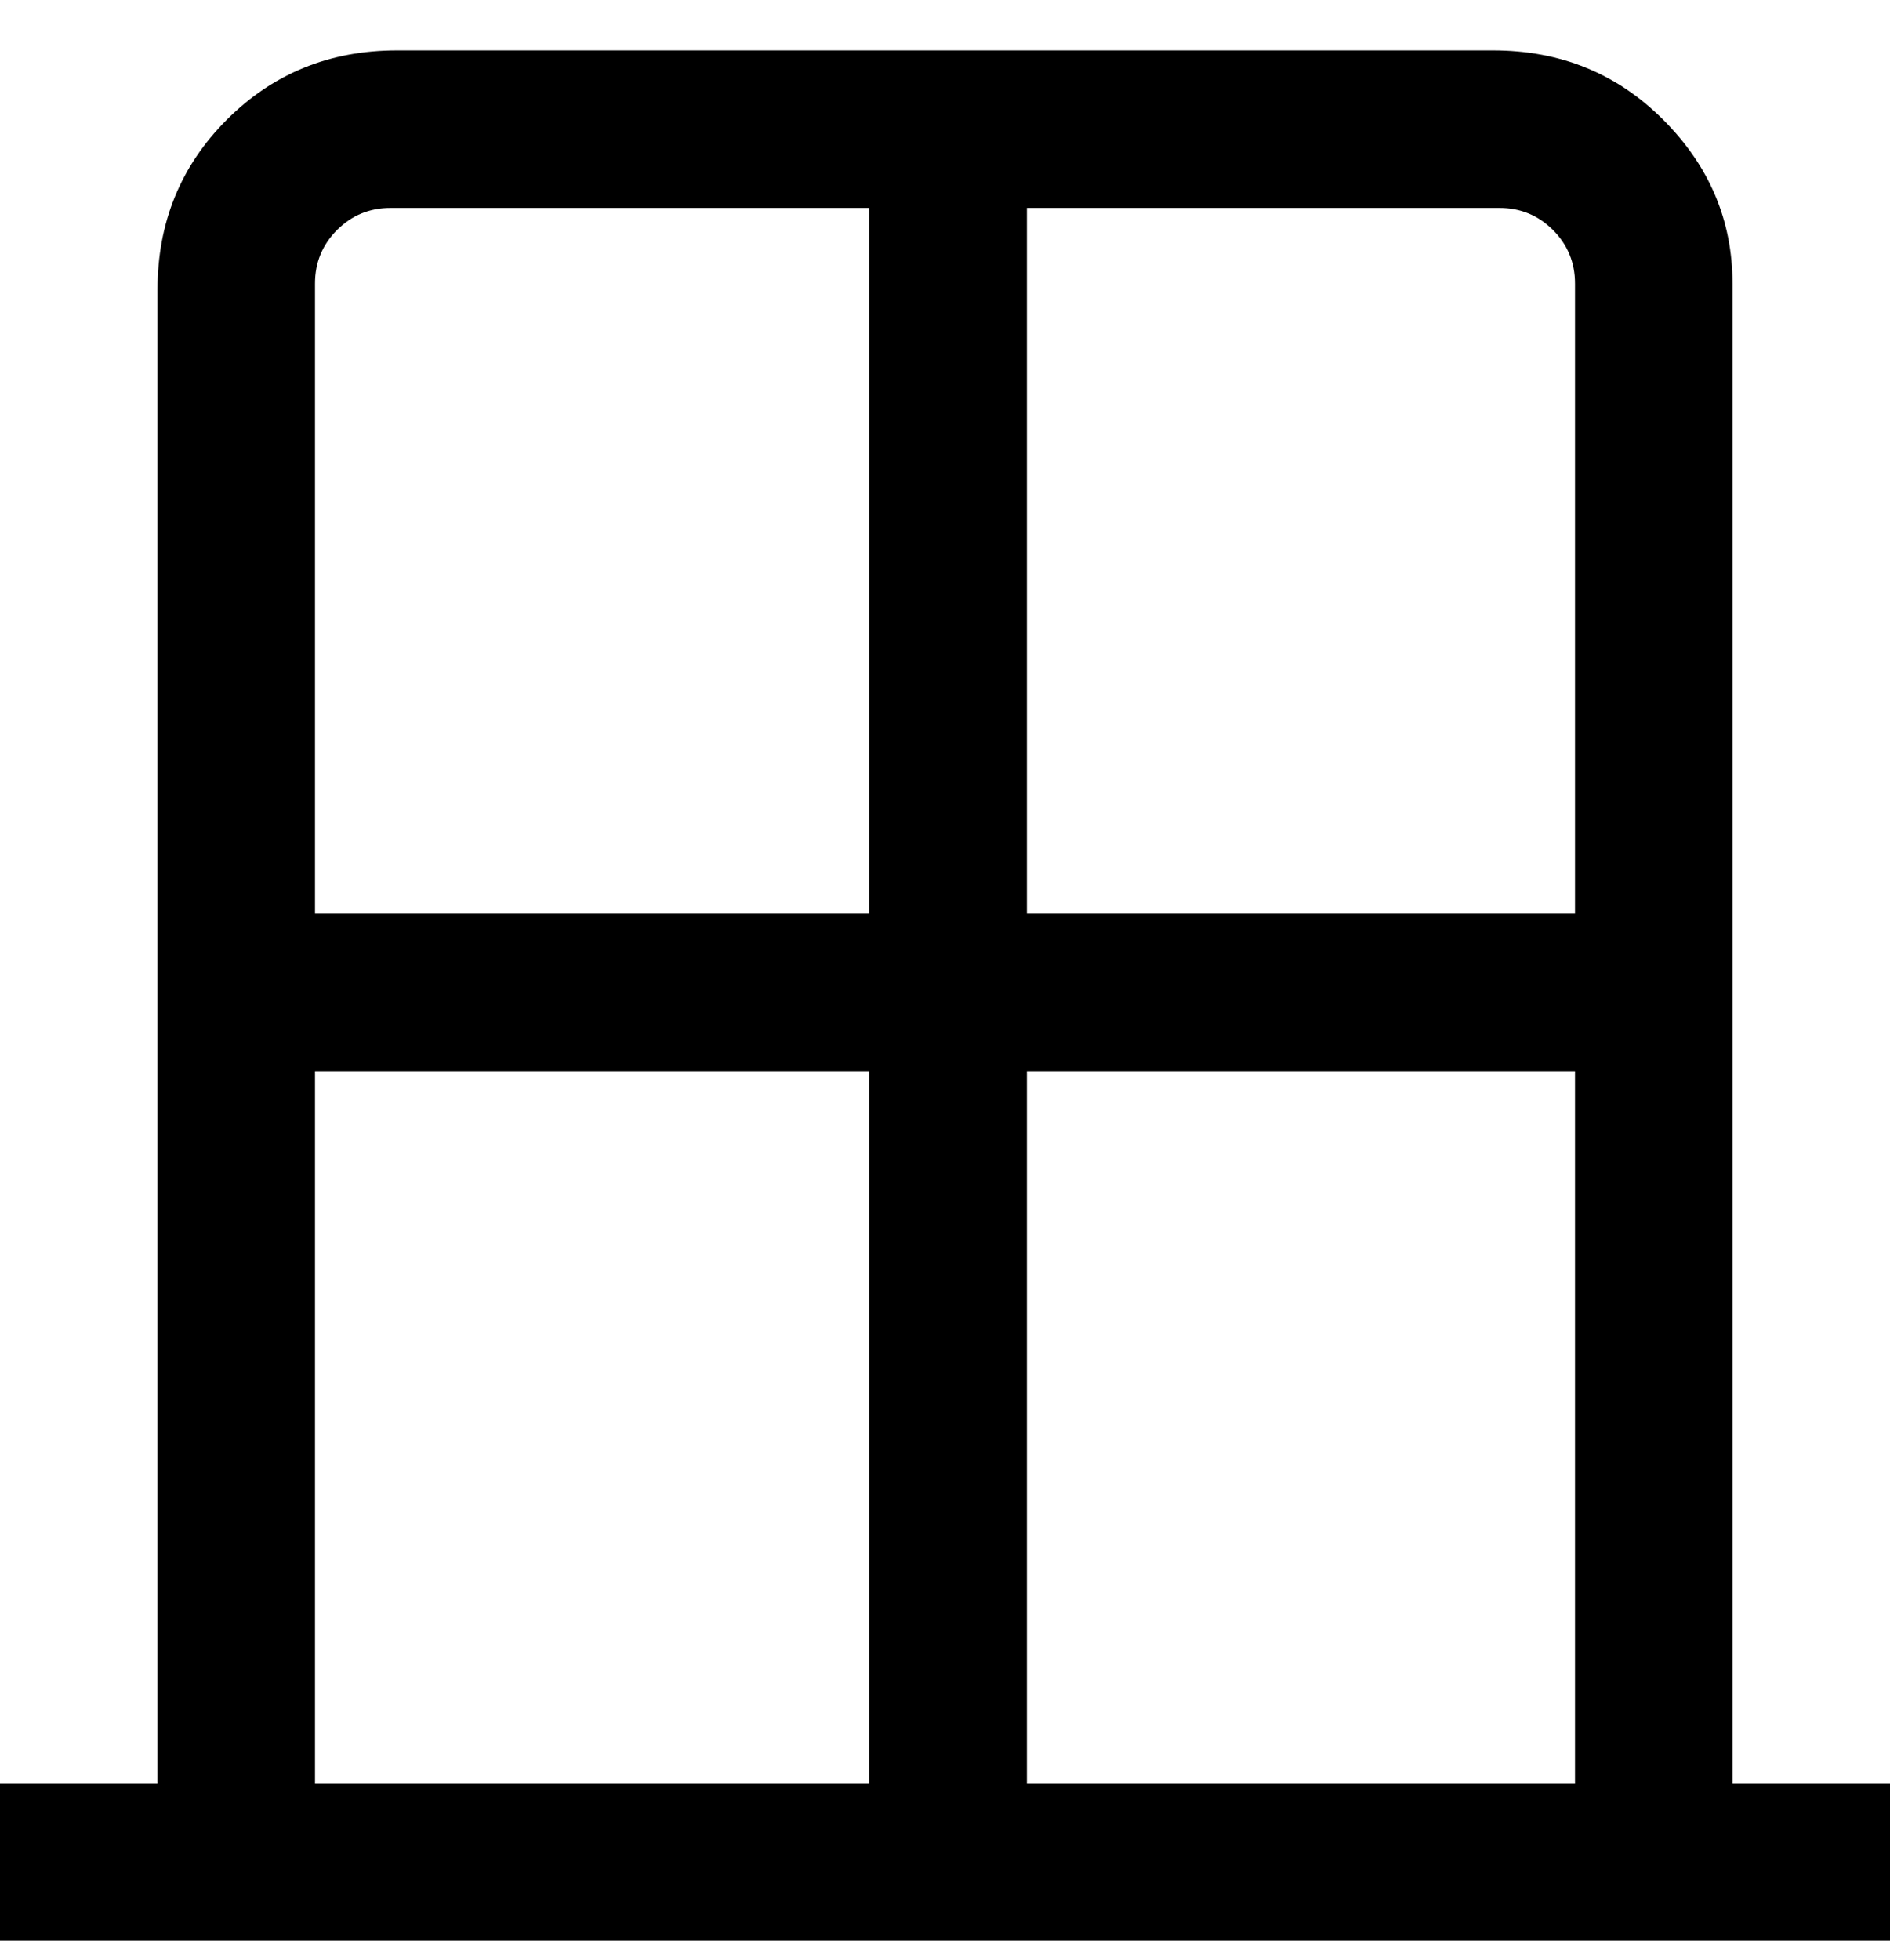 <svg viewBox="0 0 300 311" xmlns="http://www.w3.org/2000/svg"><path d="M275 283V45q0-15-11-26T237 8H63Q47 8 36 19T25 46v237H0v25h300v-25h-25zm-25 0h-87V170h87v113zm0-238v100h-87V33h75q5 0 8.5 3.5T250 45zM63 33h75v112H50V45q0-5 3.5-8.5T62 33h1zM50 170h88v113H50V170z"/></svg>